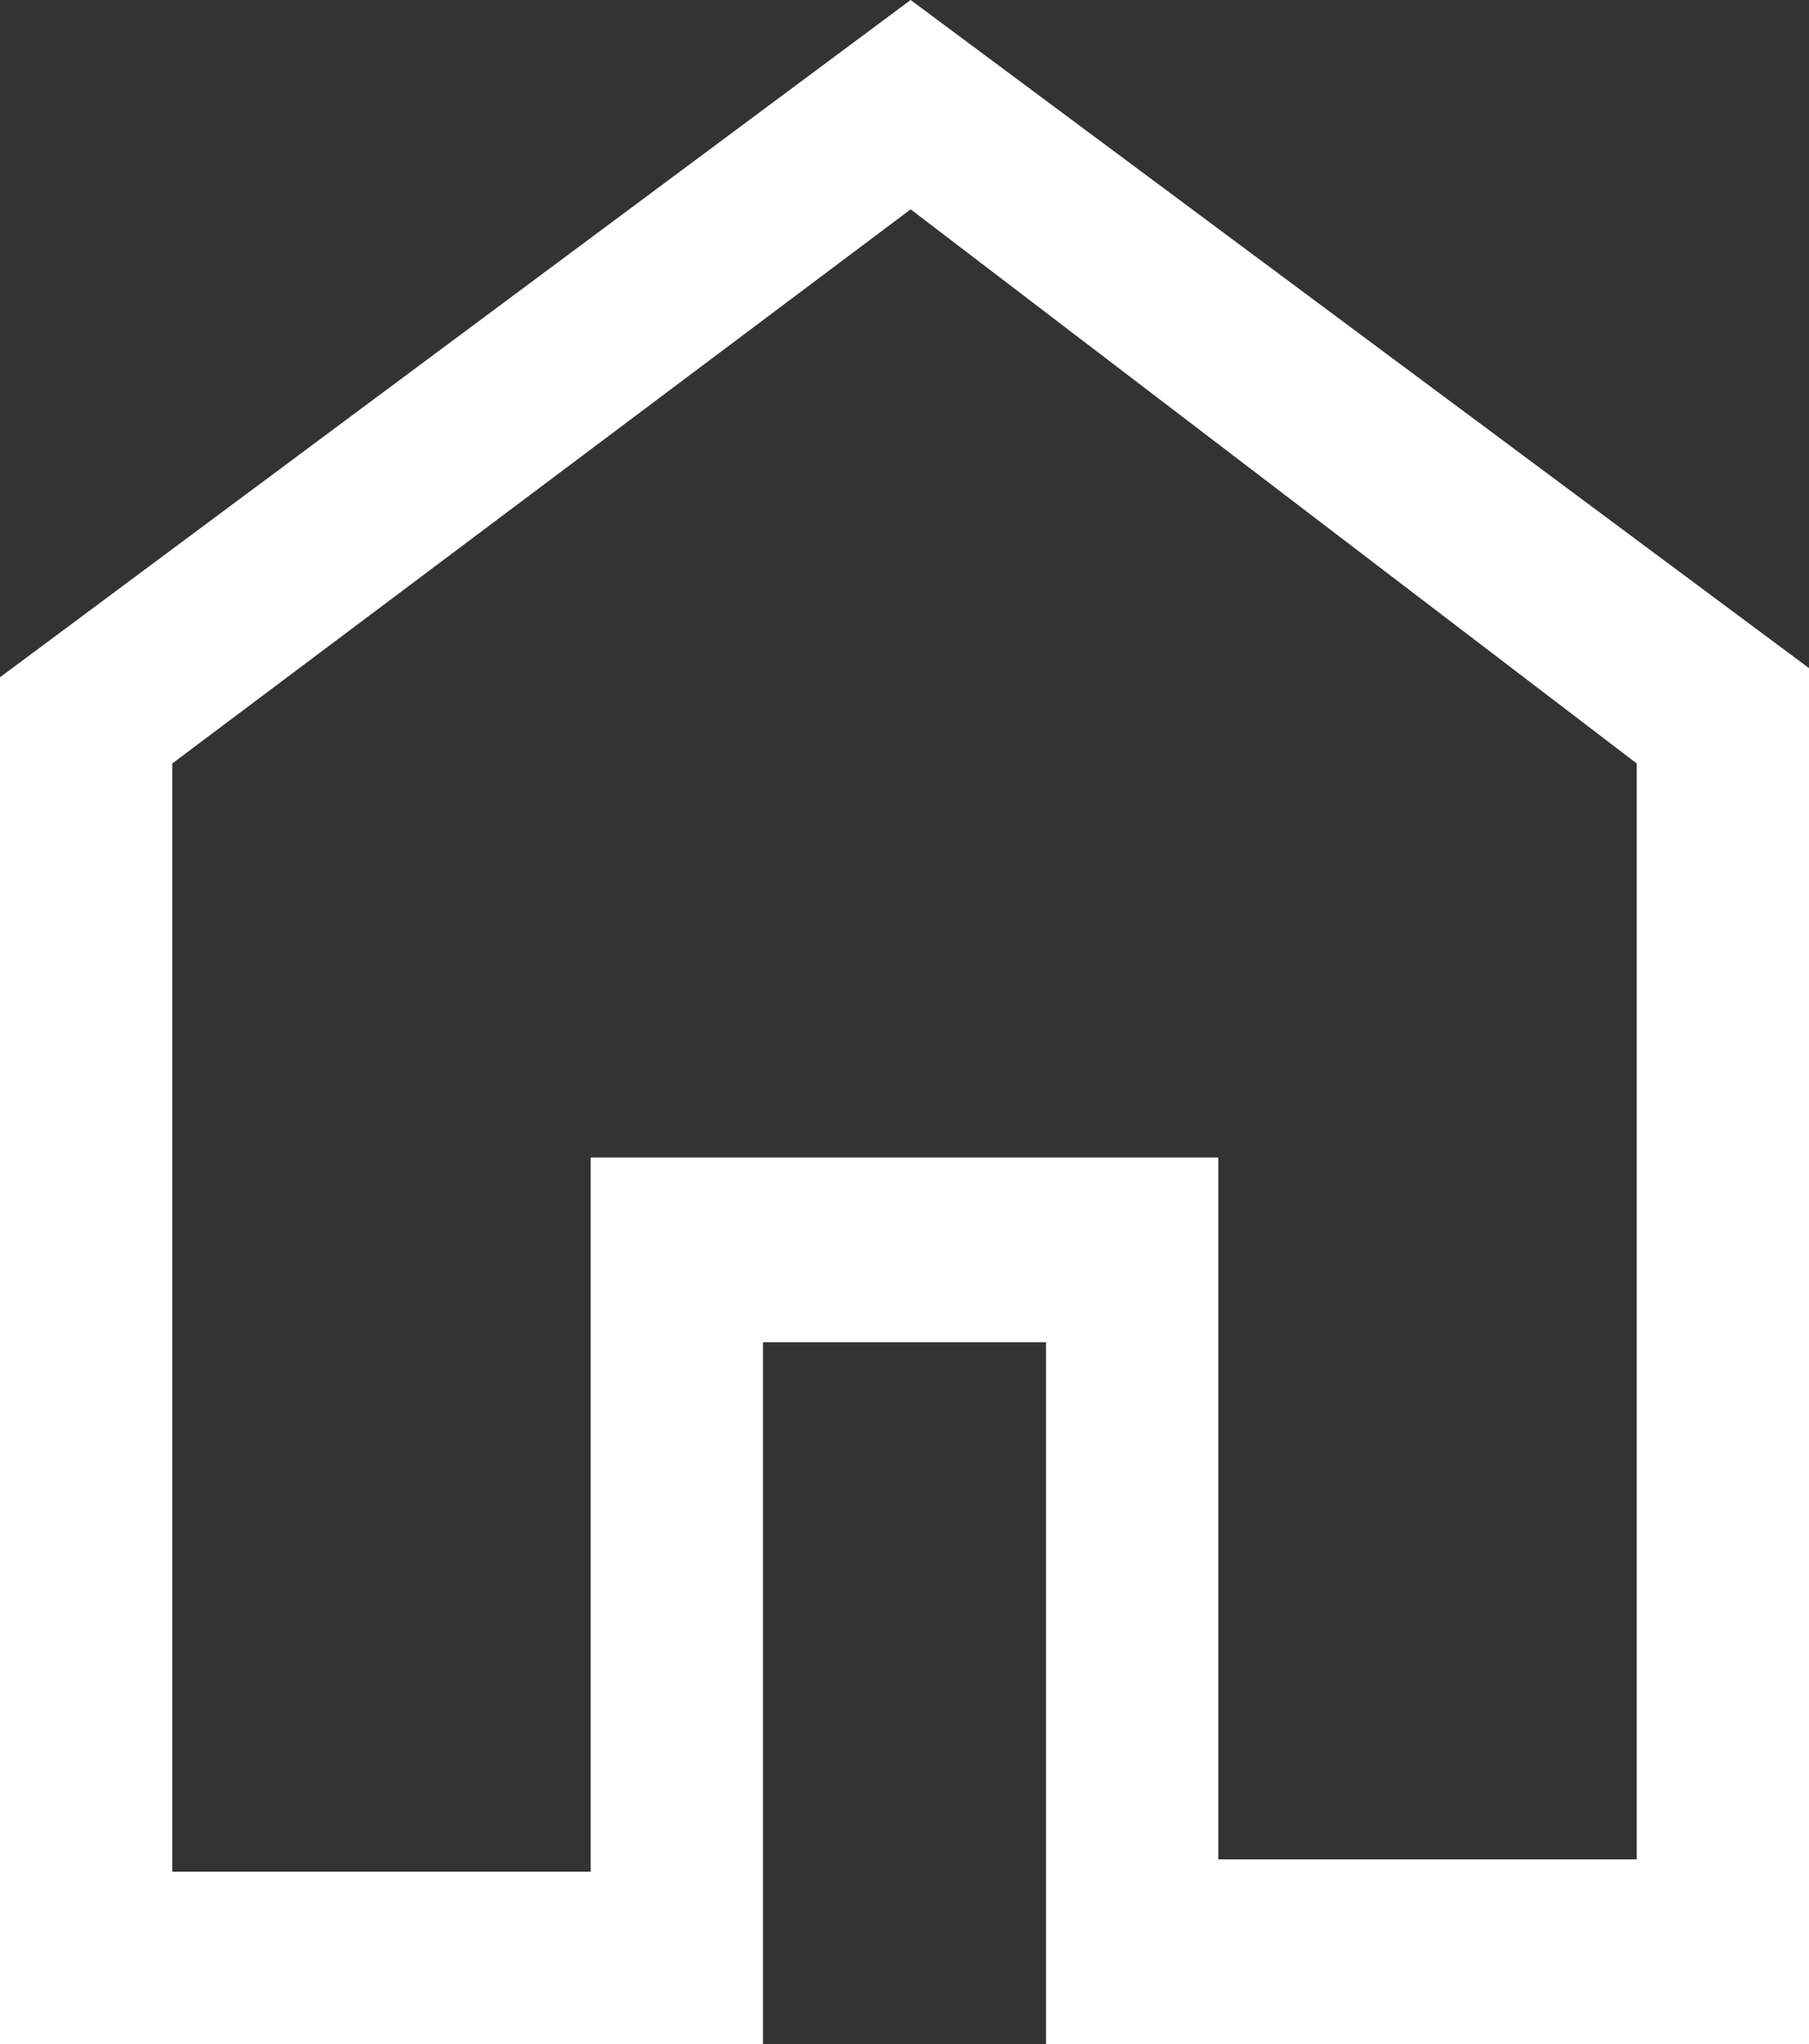 <?xml version="1.0" encoding="UTF-8"?><svg xmlns="http://www.w3.org/2000/svg" viewBox="0 0 1.47 1.66"><rect x="0" y="0" width="1.47" height="1.66" fill="#333333" stroke="none"/><defs><style>.d{fill:#fff;}</style></defs><g id="a"/><g id="b"><g id="c"><path class="d" d="M.14,1.52H.48V.94H.99v.57h.34V.62L.74,.17,.14,.62v.9Zm-.14,.14V.55L.74,0l.74,.55V1.66H.85v-.57h-.23v.57H0Z"/></g></g></svg>